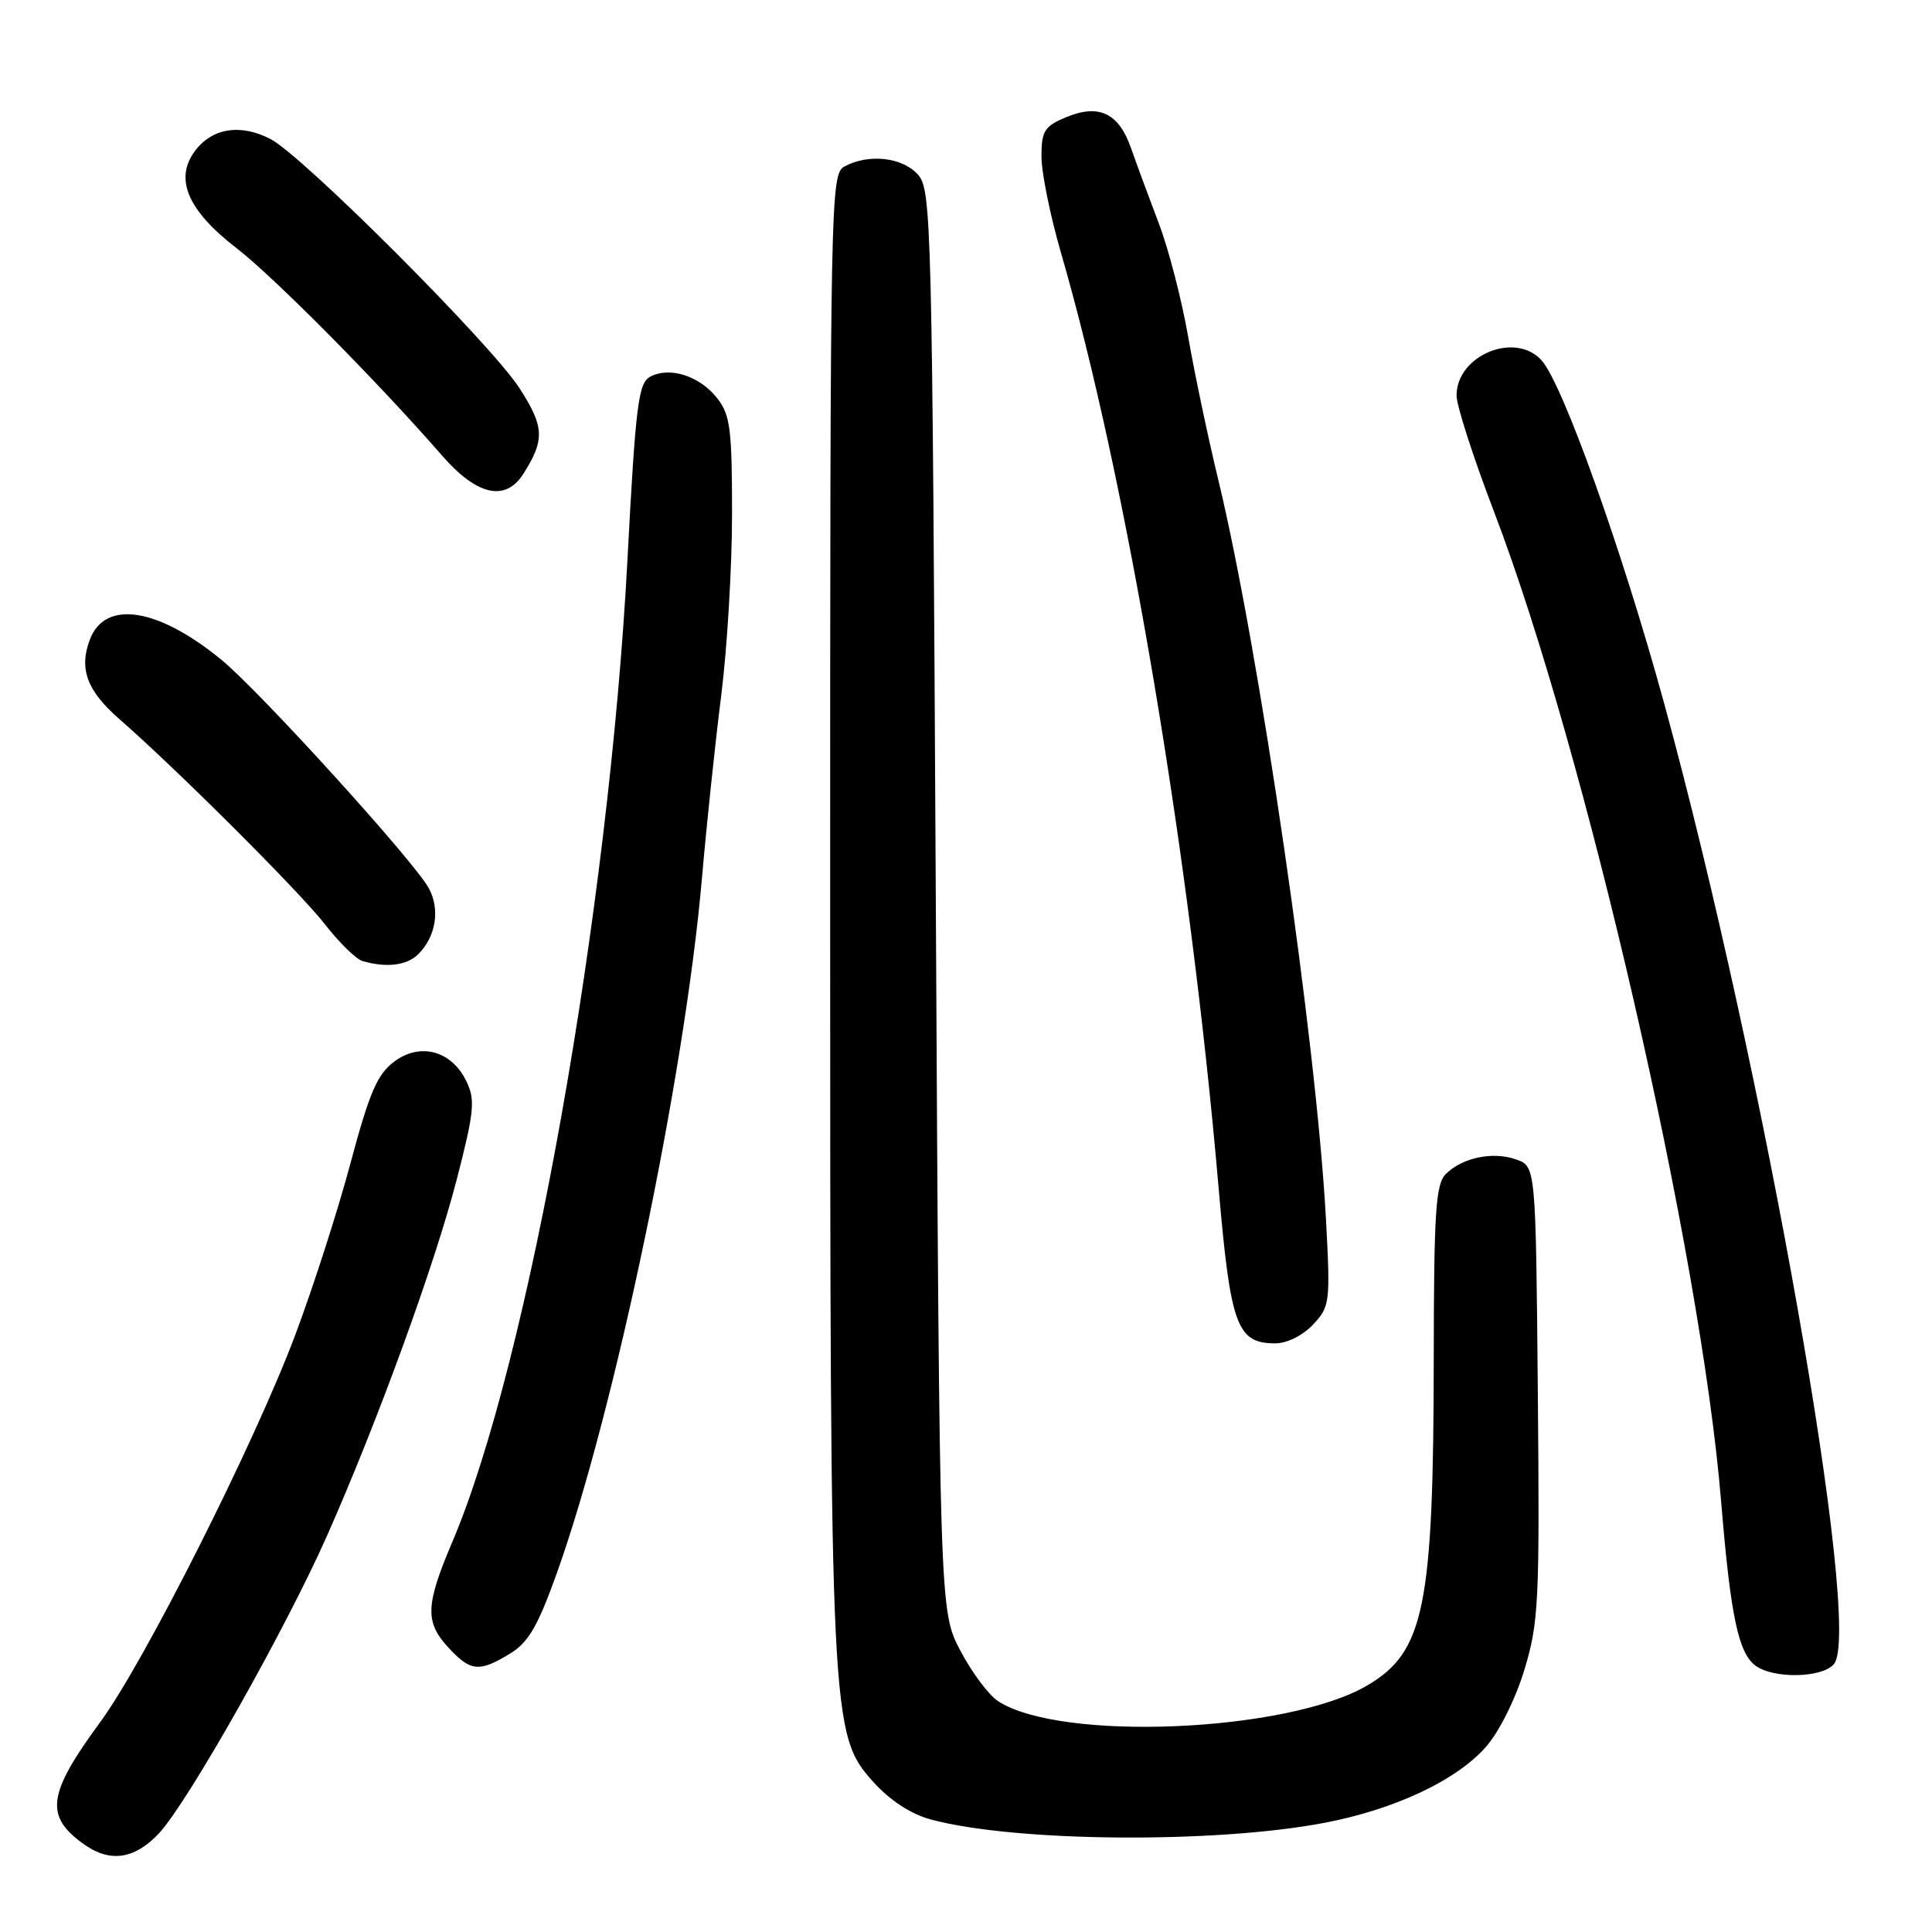 <?xml version="1.0" encoding="UTF-8" standalone="no"?>
<!DOCTYPE svg PUBLIC "-//W3C//DTD SVG 1.1//EN" "http://www.w3.org/Graphics/SVG/1.1/DTD/svg11.dtd" >
<svg xmlns="http://www.w3.org/2000/svg" xmlns:xlink="http://www.w3.org/1999/xlink" version="1.1" viewBox="0 0 256 256">
 <g >
 <path fill="currentColor"
d=" M 21.05 242.94 C 24.88 238.85 37.83 215.91 43.33 203.50 C 50.07 188.28 57.64 167.48 60.54 156.21 C 62.83 147.34 62.99 145.74 61.82 143.32 C 59.87 139.23 55.71 138.08 52.25 140.66 C 49.99 142.34 48.96 144.73 46.45 154.10 C 44.78 160.37 41.46 170.68 39.08 177.00 C 33.65 191.41 19.09 220.29 13.28 228.19 C 6.24 237.76 5.87 240.69 11.23 244.45 C 14.63 246.83 17.88 246.33 21.05 242.94 Z  M 175.52 241.53 C 184.83 239.75 193.01 235.90 196.90 231.46 C 198.65 229.47 200.82 225.12 201.99 221.25 C 203.89 214.99 204.02 212.31 203.77 184.52 C 203.50 154.55 203.50 154.55 200.89 153.63 C 197.80 152.54 193.76 153.39 191.57 155.57 C 190.24 156.91 190.00 160.57 189.98 179.82 C 189.95 212.96 188.75 218.89 181.15 223.34 C 170.58 229.53 140.56 230.81 132.26 225.42 C 131.02 224.62 128.77 221.61 127.26 218.73 C 124.50 213.50 124.50 213.50 124.00 119.35 C 123.52 28.56 123.43 25.13 121.60 23.10 C 119.53 20.83 115.11 20.34 111.93 22.04 C 110.04 23.05 110.00 25.19 110.00 119.99 C 110.00 228.36 110.07 229.86 115.75 236.15 C 117.95 238.58 120.72 240.39 123.34 241.09 C 134.46 244.09 160.98 244.31 175.52 241.53 Z  M 243.01 220.49 C 246.87 215.84 233.74 141.56 220.52 93.24 C 214.96 72.94 207.07 50.86 204.27 47.75 C 200.76 43.86 193.00 47.08 193.00 52.41 C 193.00 53.74 195.23 60.65 197.95 67.76 C 210.14 99.65 225.34 165.87 228.06 198.97 C 229.31 214.13 230.34 219.05 232.63 220.72 C 235.04 222.48 241.48 222.34 243.01 220.49 Z  M 67.57 219.12 C 70.03 217.62 71.27 215.49 73.81 208.37 C 81.44 187.04 90.73 142.57 93.00 116.49 C 93.62 109.35 94.77 98.41 95.56 92.20 C 96.35 85.98 97.00 75.13 97.00 68.08 C 97.00 56.82 96.76 54.96 95.02 52.75 C 92.71 49.81 88.73 48.54 86.17 49.91 C 84.58 50.76 84.23 53.55 83.14 74.18 C 80.67 120.80 70.01 180.64 59.96 204.25 C 56.36 212.71 56.28 214.93 59.45 218.35 C 62.36 221.49 63.50 221.60 67.57 219.12 Z  M 173.98 175.52 C 176.22 173.13 176.29 172.62 175.70 161.60 C 174.43 138.01 166.87 86.07 161.41 63.50 C 160.08 58.00 158.29 49.51 157.44 44.63 C 156.59 39.76 154.85 33.01 153.56 29.63 C 152.28 26.26 150.61 21.75 149.86 19.61 C 148.23 14.95 145.59 13.71 141.20 15.56 C 138.39 16.74 138.00 17.37 138.00 20.74 C 138.00 22.86 139.16 28.60 140.59 33.51 C 149.30 63.55 157.66 113.14 161.47 157.38 C 163.05 175.70 163.89 178.00 168.98 178.00 C 170.53 178.00 172.63 176.96 173.98 175.52 Z  M 55.43 126.43 C 57.76 124.10 58.34 120.52 56.83 117.71 C 54.95 114.20 34.42 91.58 29.32 87.41 C 20.90 80.51 13.92 79.44 11.91 84.74 C 10.44 88.60 11.52 91.53 15.77 95.24 C 23.41 101.91 39.62 118.08 43.00 122.41 C 44.92 124.87 47.17 127.08 48.00 127.33 C 51.19 128.27 53.92 127.94 55.43 126.43 Z  M 69.37 62.75 C 72.21 58.26 72.13 56.54 68.83 51.43 C 65.06 45.59 40.12 20.63 35.84 18.42 C 31.85 16.36 28.10 16.96 25.82 20.02 C 23.08 23.71 24.87 27.89 31.33 32.87 C 36.29 36.70 50.04 50.57 58.56 60.35 C 63.21 65.69 66.99 66.53 69.37 62.75 Z "/>
</g>
</svg>